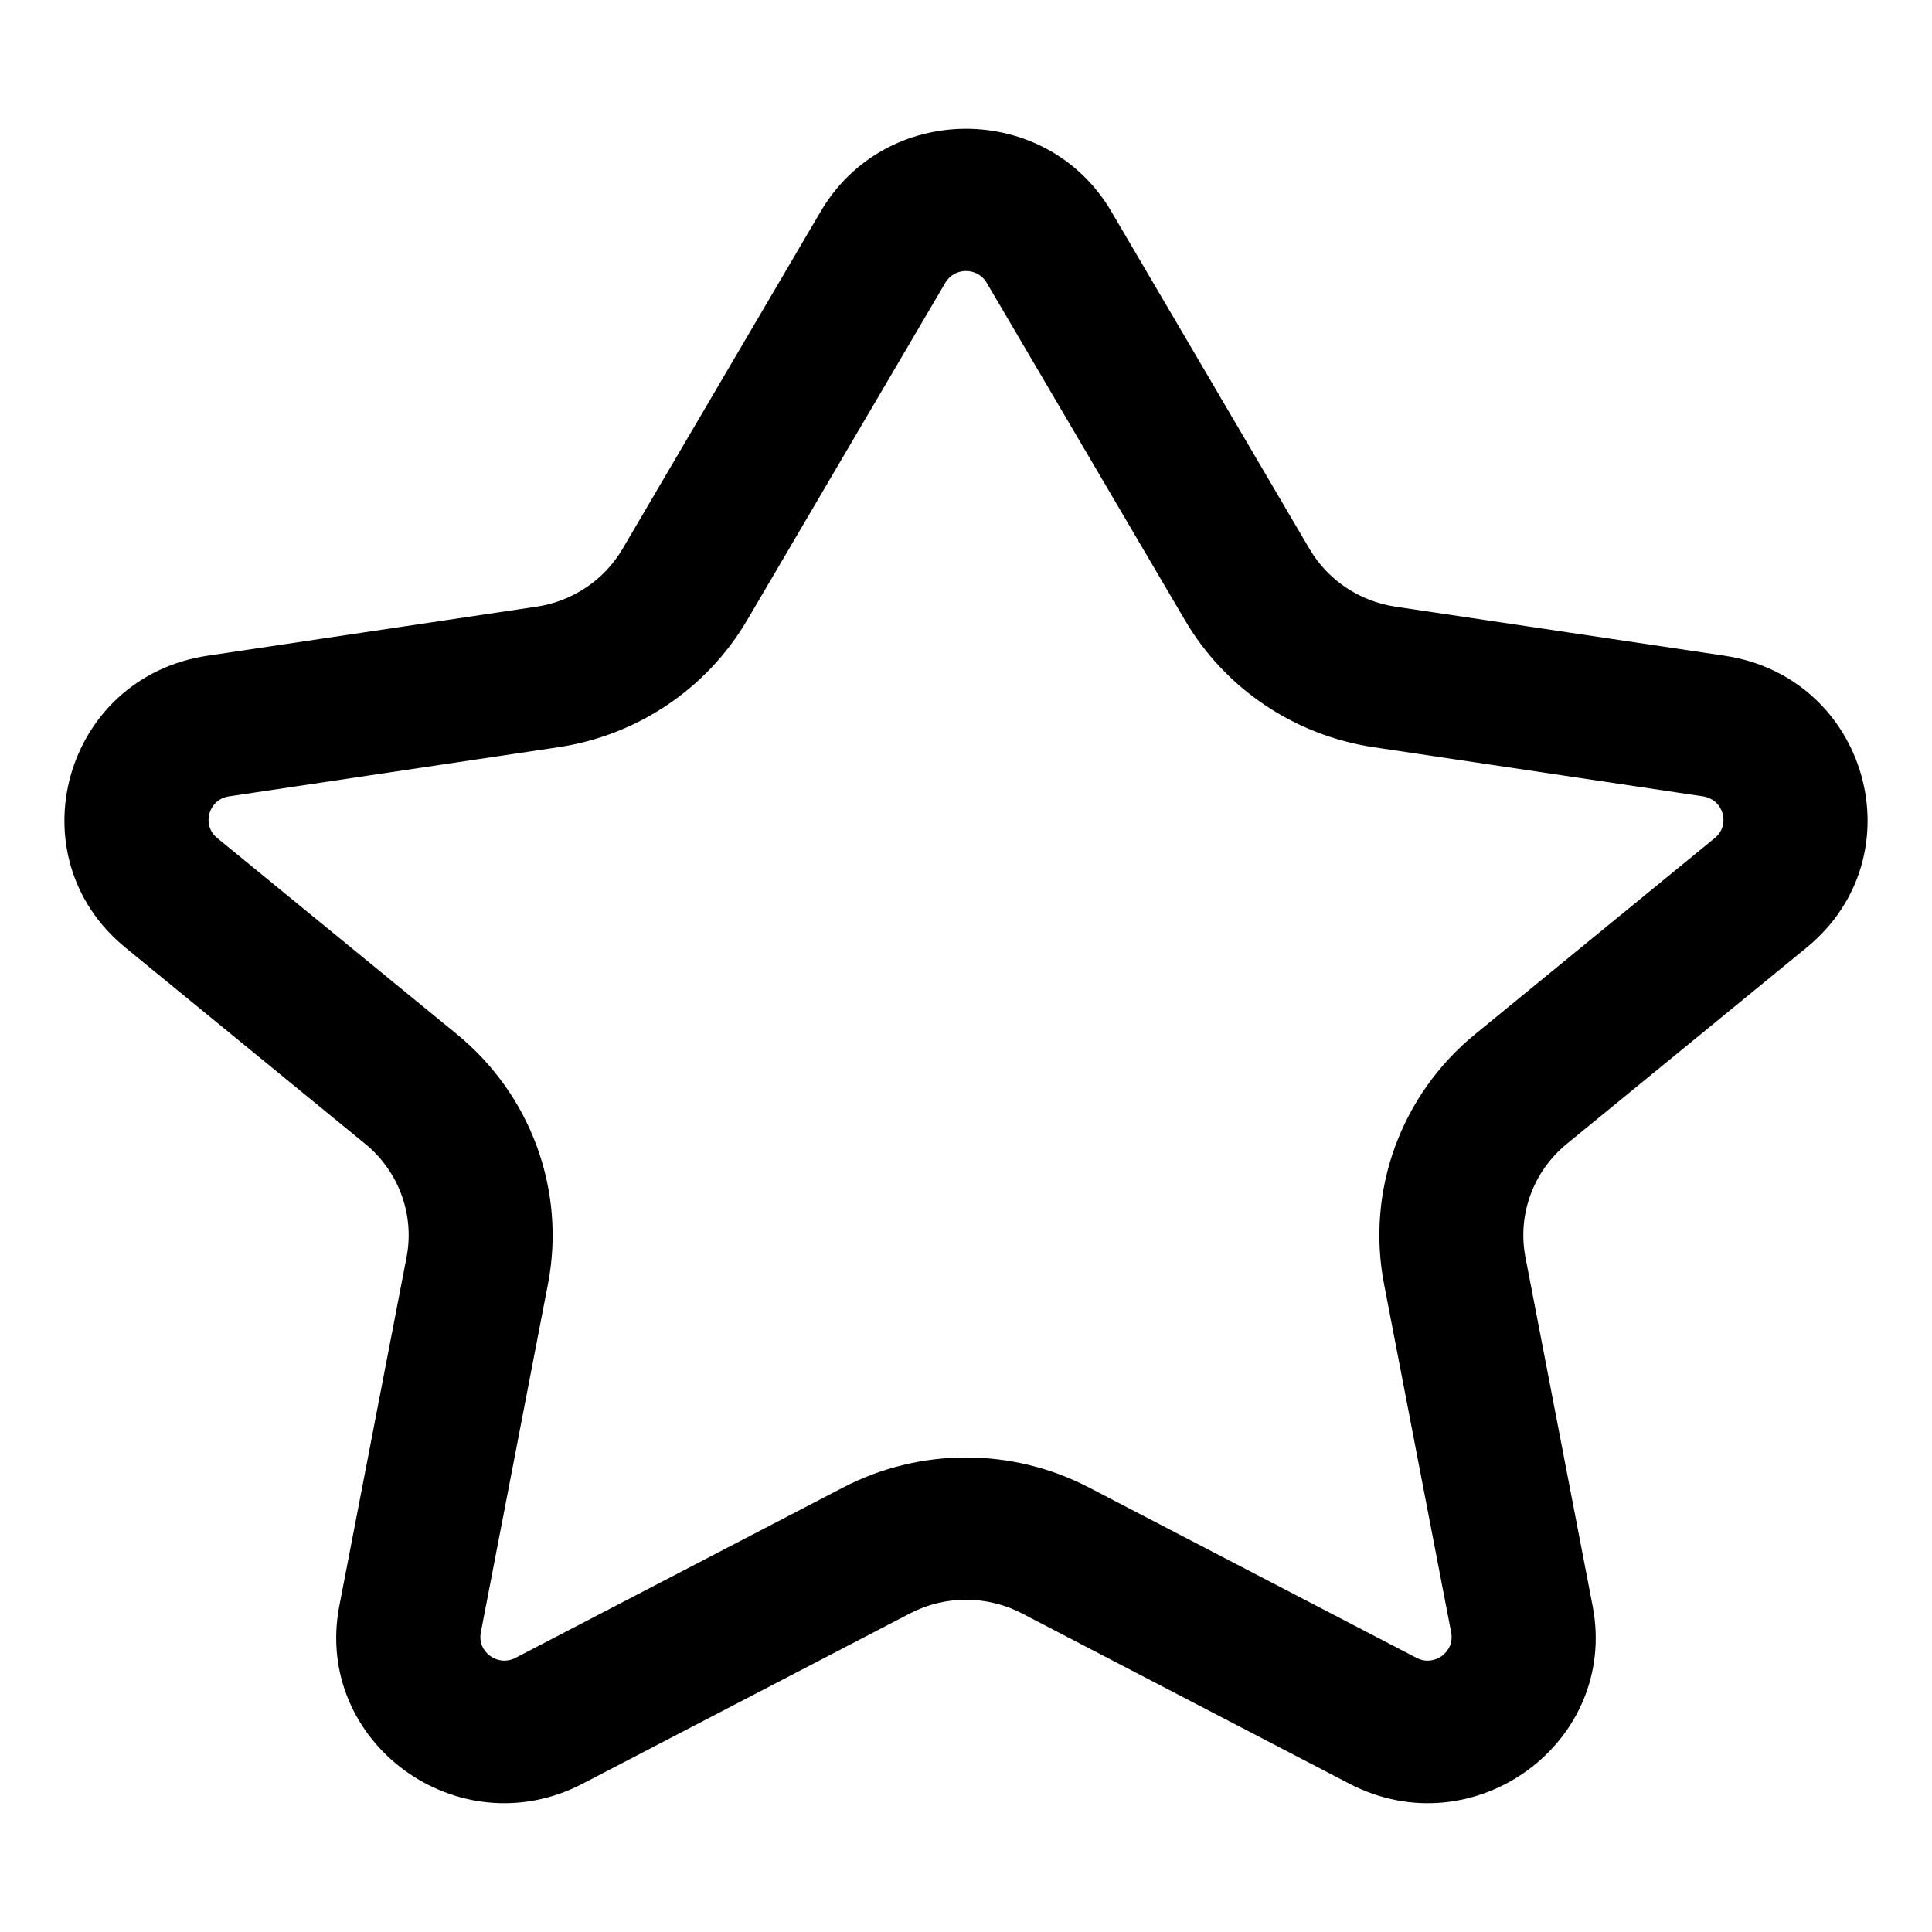 <svg width="30" height="30" viewBox="0 0 30 30" fill="none" xmlns="http://www.w3.org/2000/svg">
<path fill-rule="evenodd" clip-rule="evenodd" d="M12.744 3.283C13.749 1.572 16.251 1.572 17.256 3.283L20.334 8.524C20.618 9.007 21.108 9.336 21.667 9.42L26.779 10.182C29.007 10.515 29.788 13.294 28.053 14.714L24.329 17.762C23.806 18.19 23.56 18.865 23.687 19.523L24.73 24.936C25.139 27.056 22.886 28.703 20.953 27.697L15.868 25.052C15.325 24.77 14.675 24.77 14.132 25.052L9.047 27.697C7.114 28.703 4.861 27.055 5.269 24.936L6.313 19.523C6.44 18.865 6.194 18.19 5.671 17.762L1.947 14.714C0.212 13.294 0.993 10.515 3.221 10.182L8.333 9.42C8.892 9.336 9.382 9.007 9.666 8.524L12.744 3.283ZM15.322 4.392C15.179 4.147 14.821 4.147 14.678 4.392L11.6 9.632C10.975 10.695 9.896 11.42 8.667 11.603L3.555 12.366C3.237 12.414 3.125 12.811 3.373 13.013L7.097 16.061C8.247 17.003 8.788 18.487 8.509 19.937L7.466 25.349C7.407 25.651 7.729 25.887 8.005 25.743L13.091 23.098C14.286 22.476 15.714 22.476 16.91 23.098L21.995 25.743C22.271 25.887 22.593 25.651 22.534 25.349L21.491 19.937C21.212 18.487 21.753 17.003 22.903 16.061L26.627 13.013C26.875 12.811 26.763 12.414 26.445 12.366L21.333 11.603C20.104 11.42 19.025 10.695 18.401 9.632L15.322 4.392Z" fill="black"/>
</svg>
